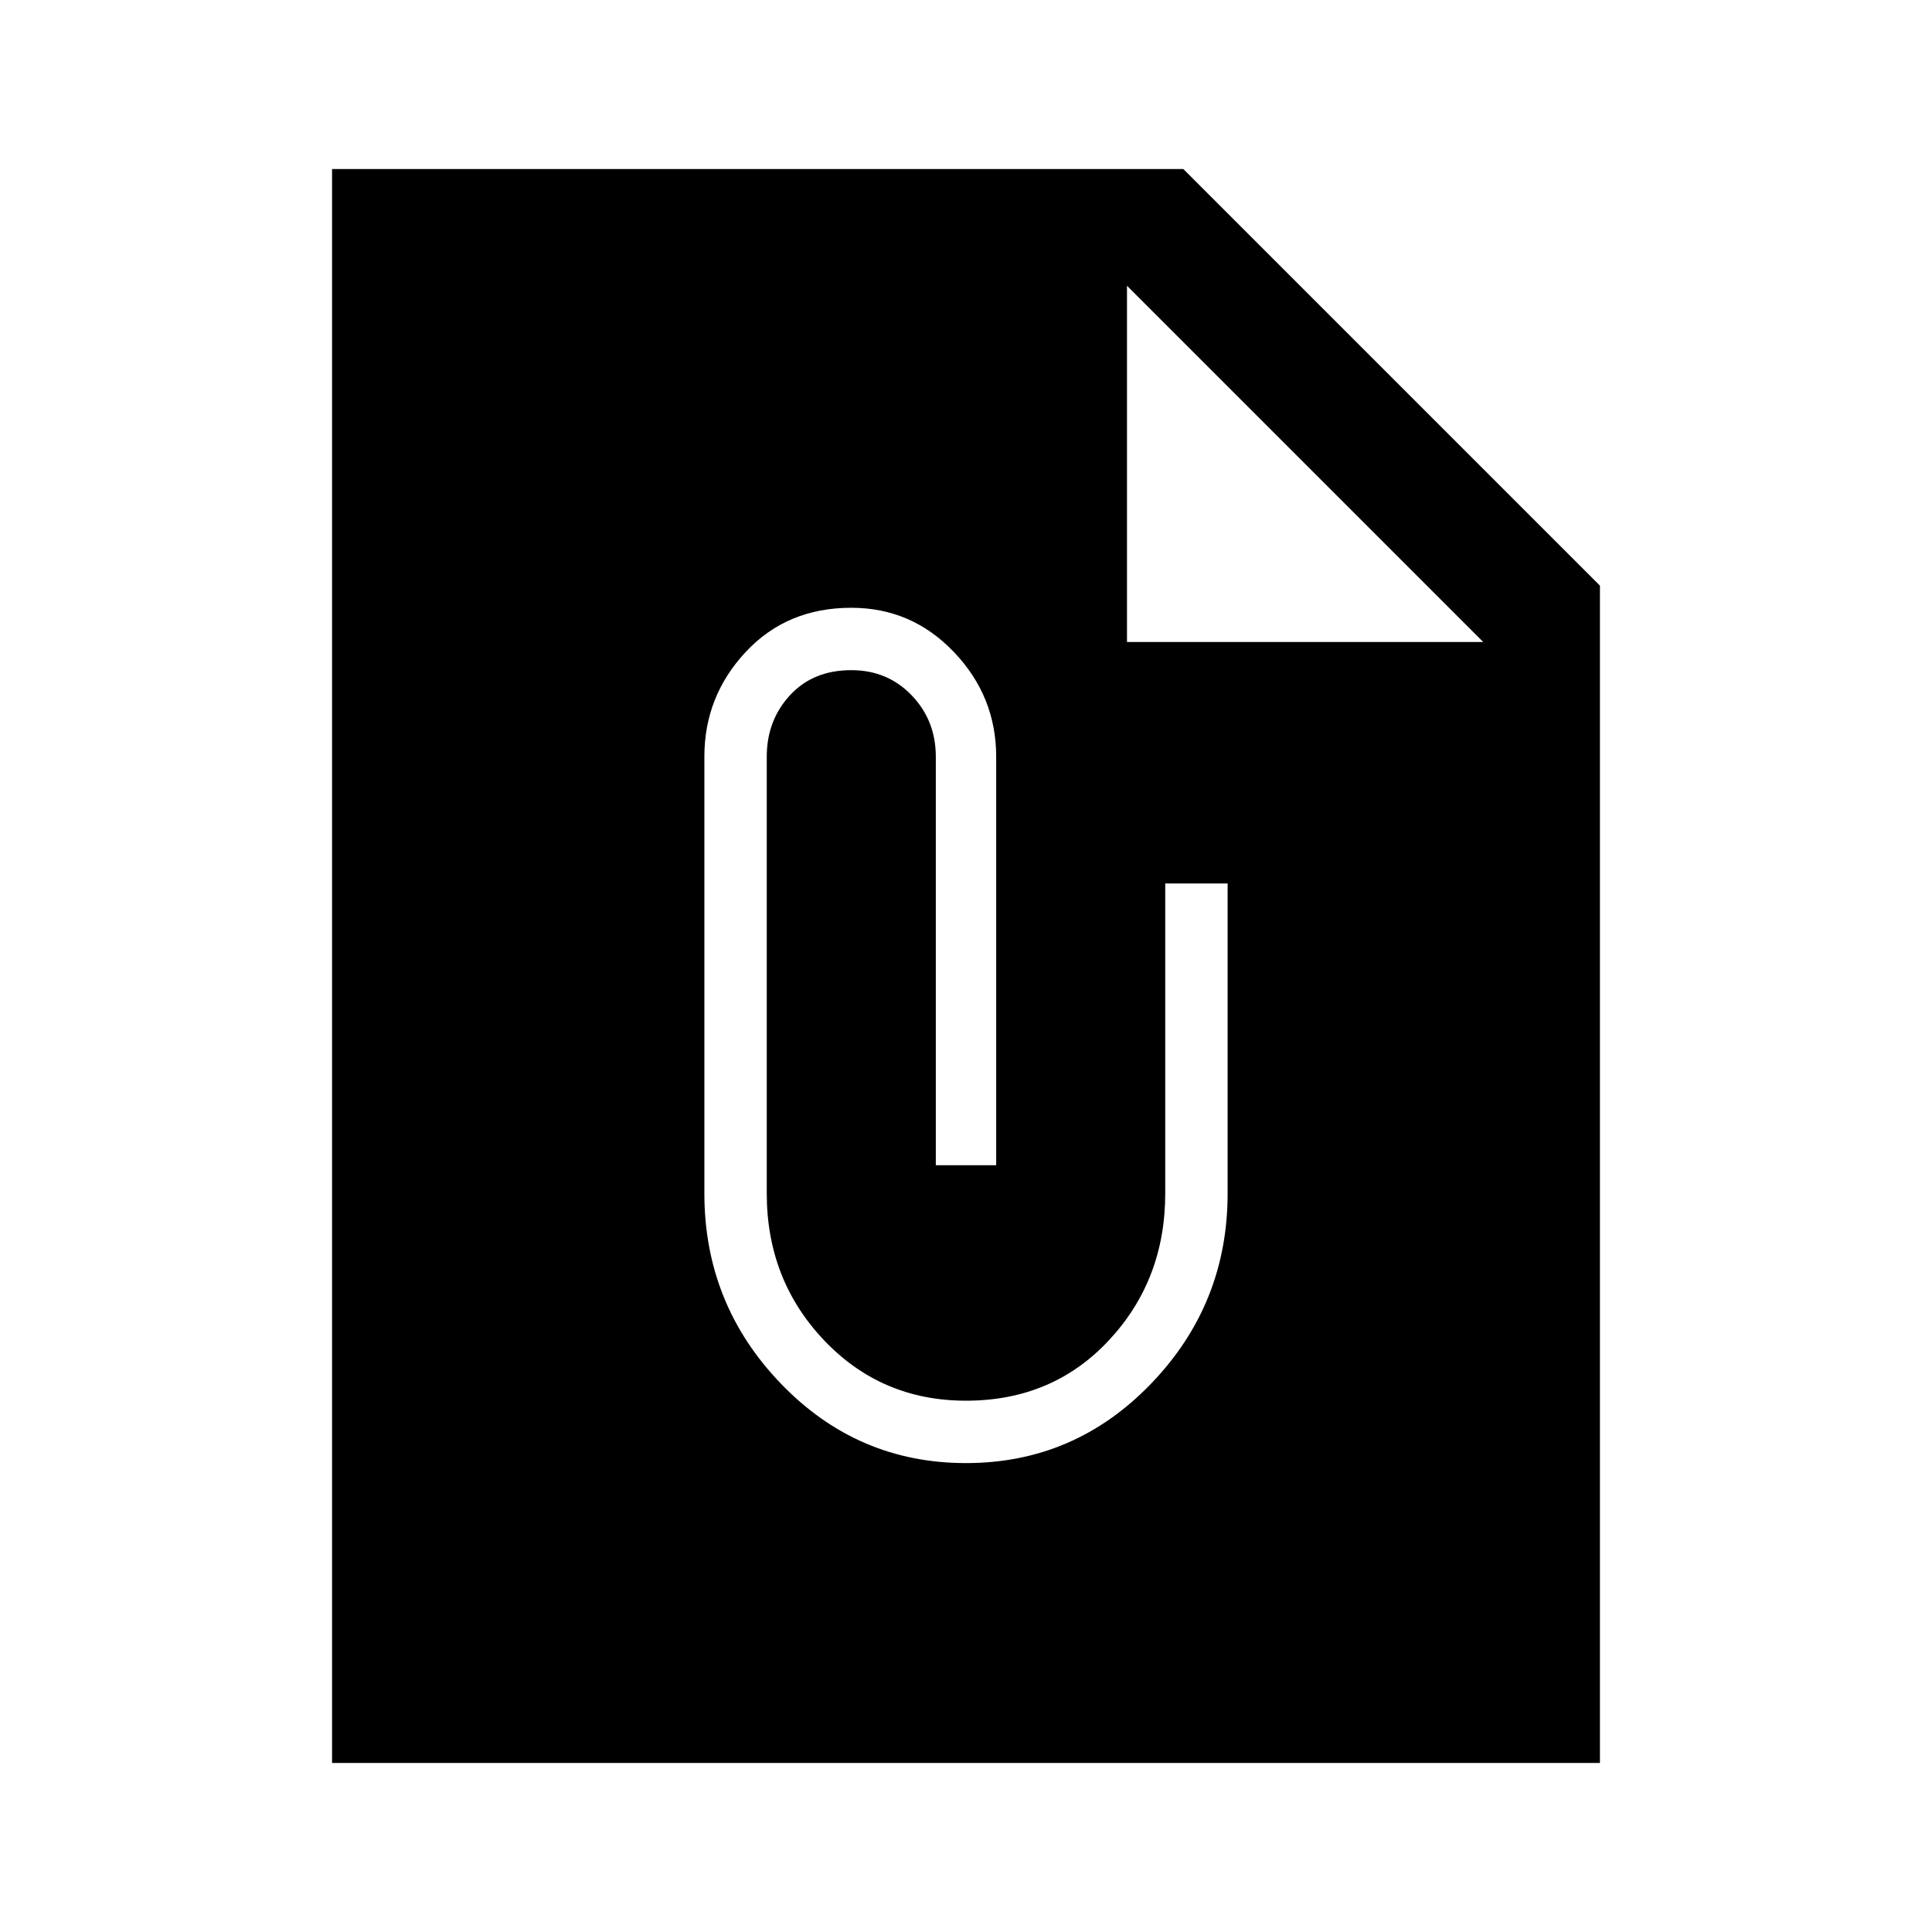 <svg xmlns="http://www.w3.org/2000/svg" height="48" width="48"><path d="M39.75 43.8H8.25V4.2H29.4l10.35 10.35ZM28 15.95h8.85L28 7.1Zm-4 20.4q2.7 0 4.6-1.975 1.9-1.975 1.9-4.725v-7.7h-1.55v7.7q0 2.15-1.4 3.65T24 34.8q-2.1 0-3.525-1.5-1.425-1.5-1.425-3.65V18.8q0-.9.575-1.525.575-.625 1.525-.625.9 0 1.5.625t.6 1.525v10.15h1.5V18.8q0-1.5-1.05-2.6t-2.55-1.1q-1.6 0-2.625 1.1T17.5 18.8v10.85q0 2.75 1.9 4.725 1.9 1.975 4.6 1.975Z"/></svg>